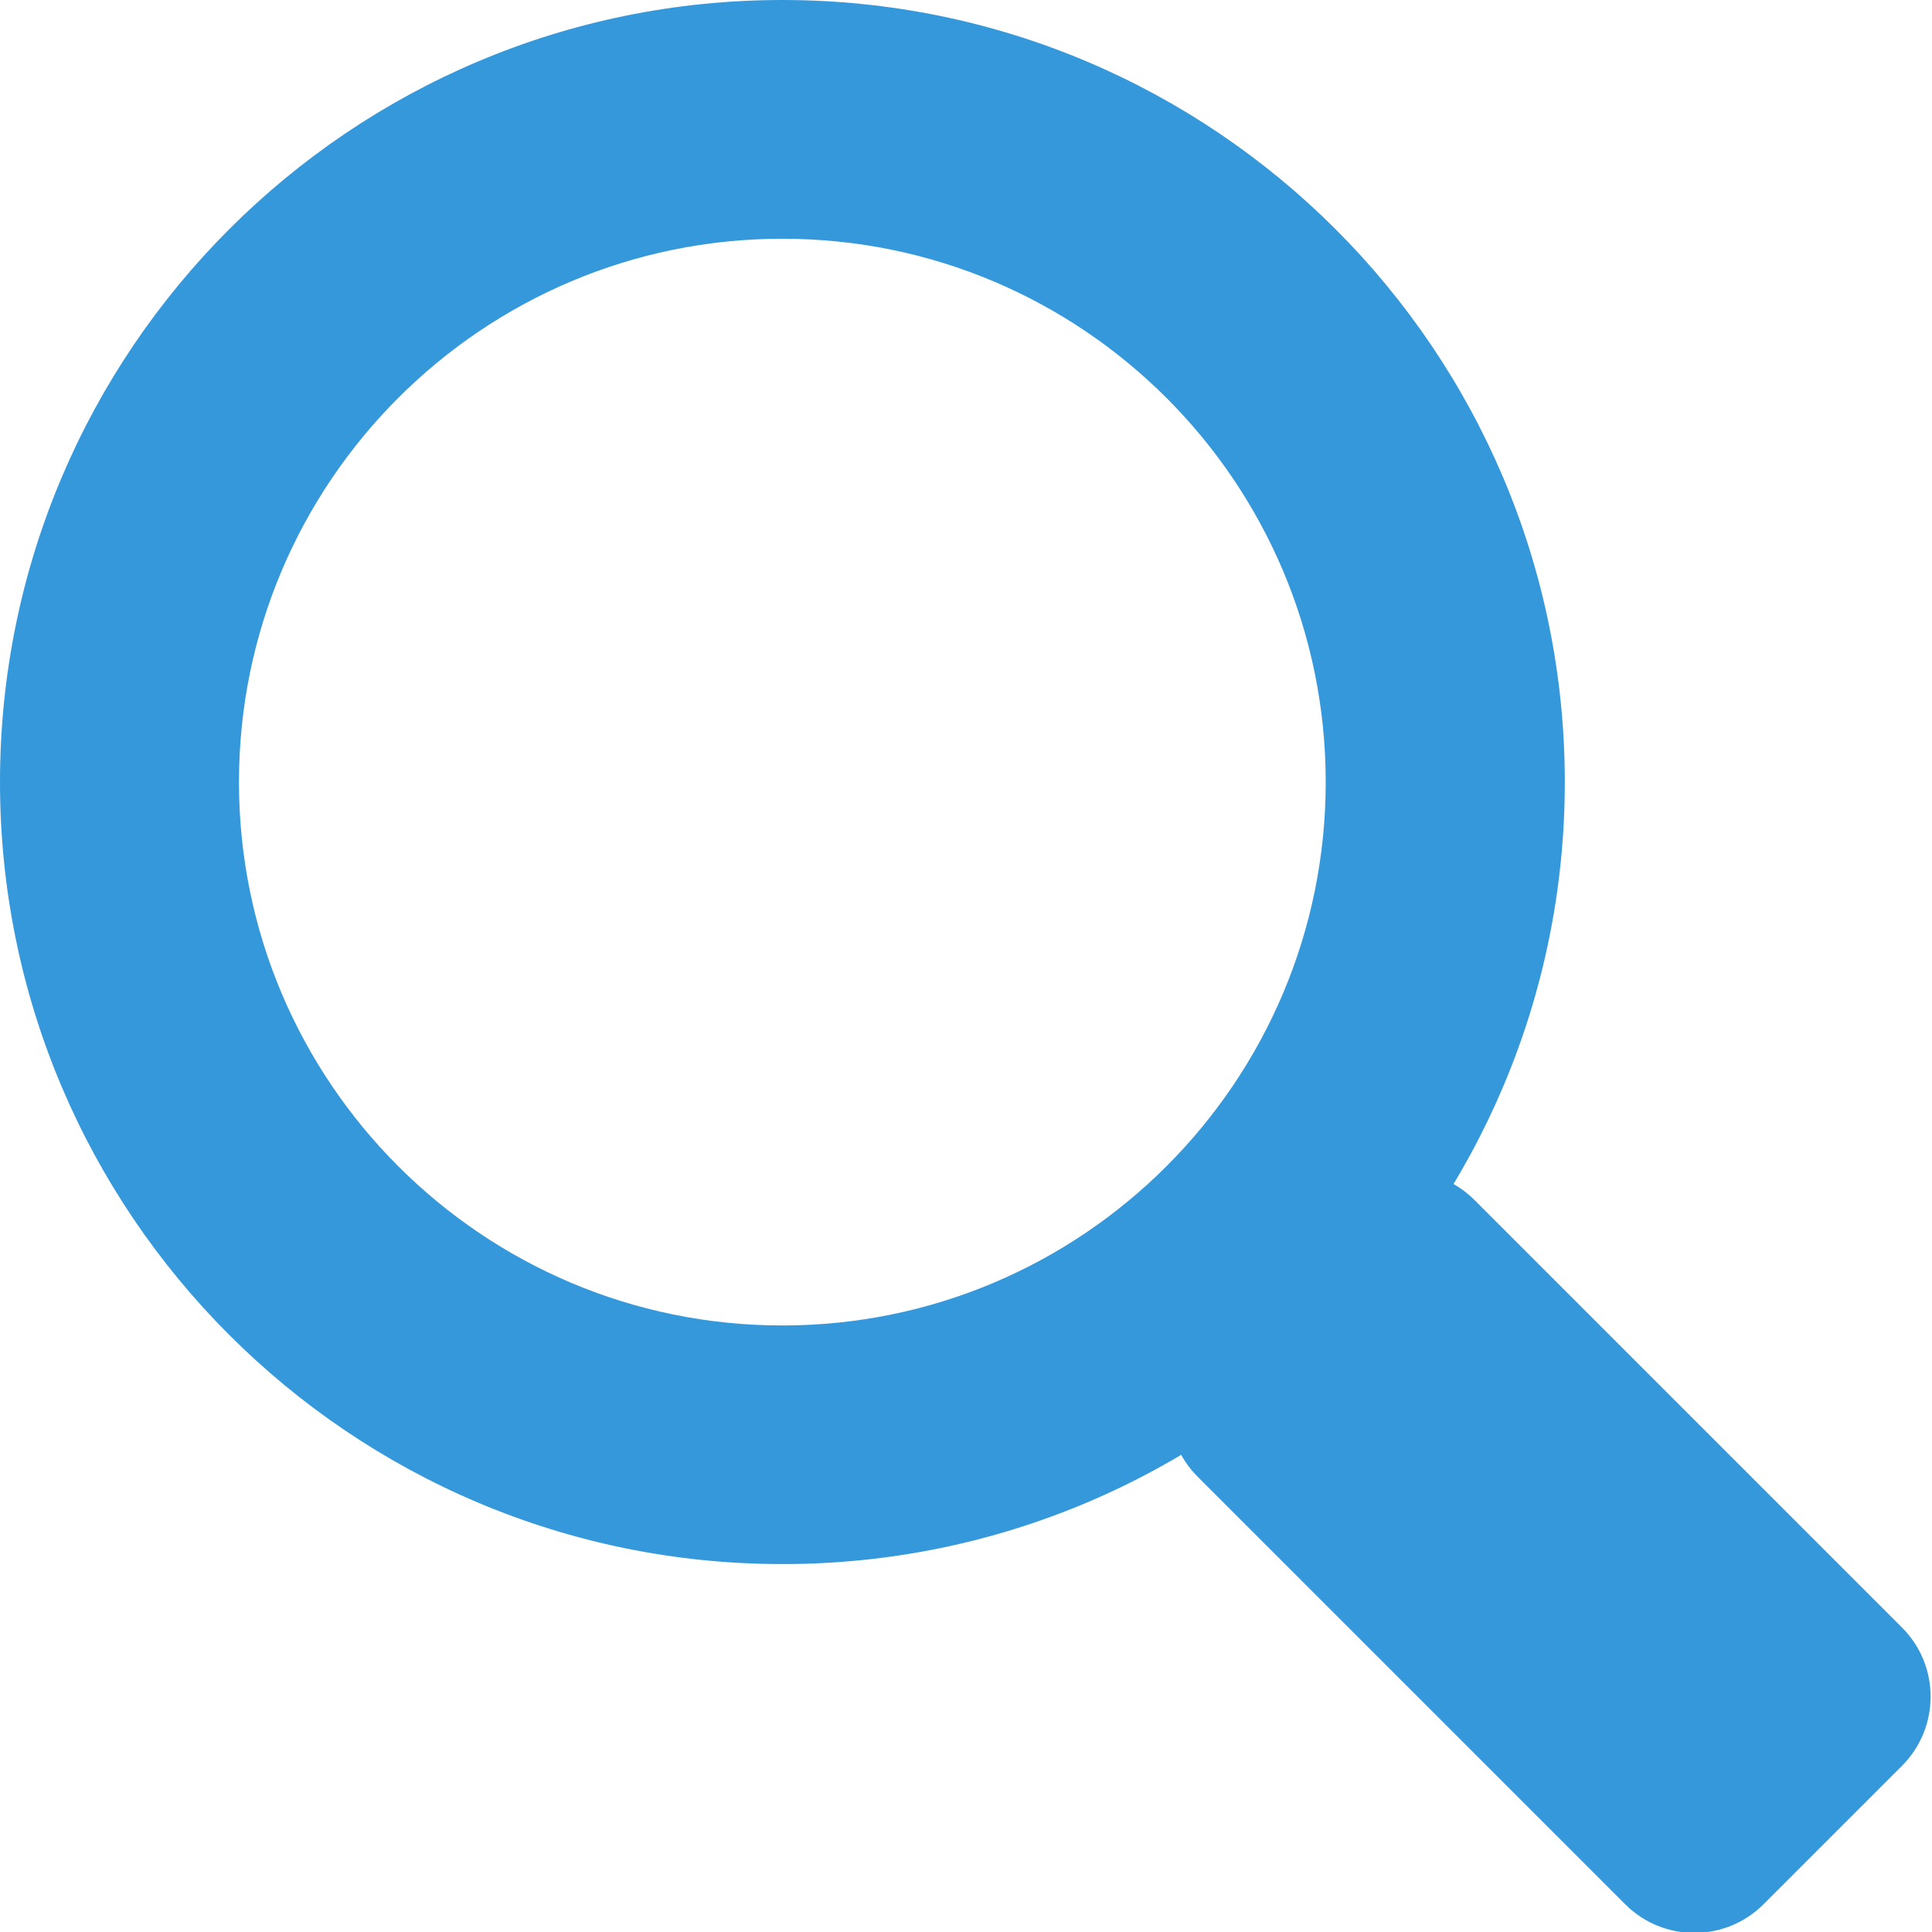 <svg clip-rule="evenodd" fill-rule="evenodd" stroke-linejoin="round" stroke-miterlimit="2" viewBox="0 0 16 16" xmlns="http://www.w3.org/2000/svg"><g fill="#3498db"><path d="m15 39.5c0-.828-.602-1.5-1.343-1.5h-8.314c-.741 0-1.343.672-1.343 1.5v3c0 .828.602 1.5 1.343 1.5h8.314c.741 0 1.343-.672 1.343-1.5z" transform="matrix(.426 .426 -.382 .382 24.45 -6.855)"/><path d="m6.479 0c3.577 0 6.48 2.902 6.48 6.477 0 3.574-2.903 6.476-6.48 6.476-3.576 0-6.479-2.902-6.479-6.476 0-3.575 2.903-6.477 6.479-6.477zm0 1.977c2.484 0 4.5 2.016 4.5 4.5 0 2.483-2.016 4.5-4.5 4.5-2.483 0-4.5-2.017-4.5-4.5 0-2.484 2.017-4.5 4.5-4.5z"/></g></svg>